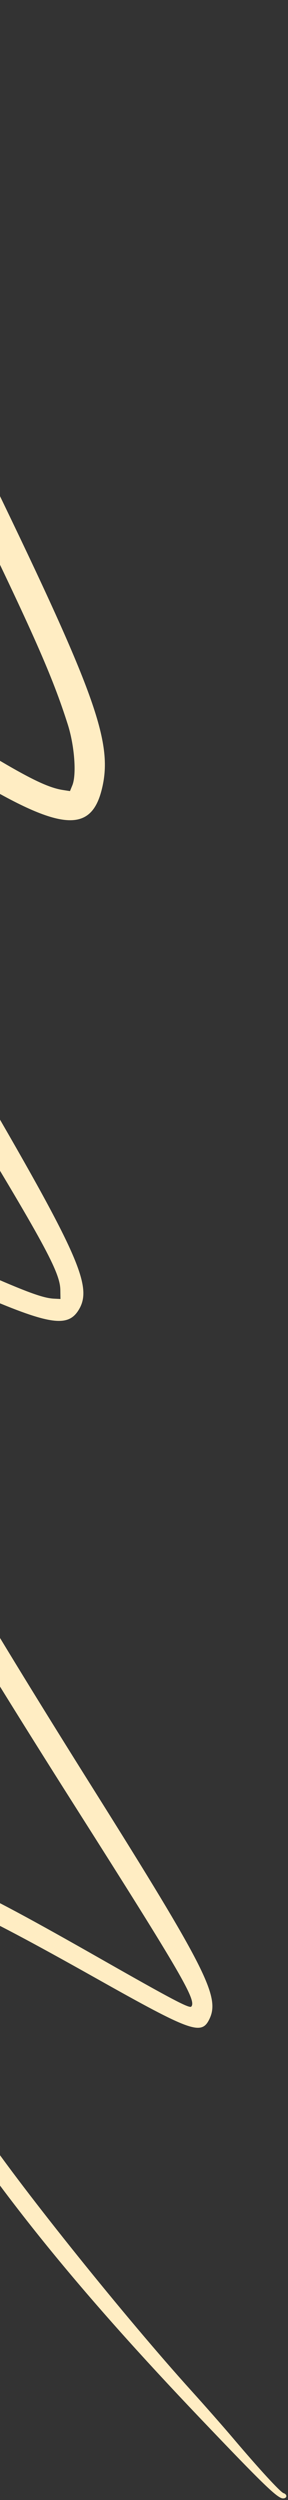 <svg width="28" height="243" viewBox="0 0 28 243" fill="none" xmlns="http://www.w3.org/2000/svg">
<rect x="0" y="0" width="28" height="243" fill="#333333" stroke="none"/>
<g clip-path="url(#clip0_32_1131)">
<path fill-rule="evenodd" clip-rule="evenodd" d="M-21.684 2.214C-20.895 4.225 -19.994 6.971 -18.562 11.728C-15.408 22.205 -12.626 28.818 -3.165 48.32C3.269 61.583 5.106 65.744 6.591 70.421C7.244 72.478 7.455 75.293 7.034 76.329L6.804 76.894L6.131 76.79C4.649 76.562 2.781 75.645 -1.553 73.02C-8.459 68.837 -11.127 67.776 -14.238 67.974C-21.88 68.461 -20.444 78.271 -9.967 97.143C-9.204 98.517 -6.74 102.667 -4.491 106.364C4.304 120.825 5.84 123.647 5.866 125.381L5.879 126.26L5.22 126.226C4.181 126.172 2.562 125.578 -1.833 123.636C-10.771 119.687 -14.444 119.153 -17.053 121.425C-19.509 123.563 -18.527 130.333 -14.548 138.701C-11.559 144.988 -3.854 157.994 7.303 175.585C17.663 191.921 19.131 194.448 18.596 195.037C18.414 195.236 16.735 194.352 9.86 190.437C-3.424 182.872 -6.307 181.614 -10.4 181.596C-17.908 181.562 -16.958 186.92 -6.622 202.904C0.175 213.414 7.785 222.793 19.474 235.064C25.643 241.542 26.986 242.84 27.517 242.84C27.92 242.84 27.957 242.457 27.566 242.329C27.255 242.228 25.201 239.992 22.655 236.985C21.736 235.899 19.912 233.824 18.603 232.375C12.253 225.345 2.311 212.965 -1.615 207.2C-8.917 196.478 -13.007 188.947 -13.301 185.684C-13.469 183.819 -12.983 183.494 -10.186 183.603C-6.619 183.743 -2.951 185.373 9.292 192.259C18.715 197.56 19.609 197.876 20.39 196.183C21.377 194.041 19.936 191.202 9.08 173.902C-10.732 142.328 -16.747 130.371 -15.871 124.296C-15.454 121.407 -11.132 121.861 -2.247 125.727C4.655 128.731 6.53 129.05 7.599 127.402C9.085 125.11 7.753 122.097 -2.583 104.378C-11.596 88.925 -15.528 80.281 -16.093 74.679C-16.422 71.411 -15.888 70.749 -13.045 70.9C-10.781 71.021 -8.736 71.944 -2.935 75.462C5.728 80.718 8.781 81.043 9.871 76.826C11.037 72.316 9.413 67.693 -0.661 46.856C-6.039 35.73 -7.808 31.886 -11.389 23.546C-12.66 20.586 -14.559 16.437 -15.609 14.324C-16.659 12.212 -18.38 8.673 -19.433 6.459C-20.486 4.245 -21.535 2.039 -21.765 1.556C-22.322 0.385 -22.285 0.682 -21.684 2.214Z" fill="#FFEDC3"/>
</g>
<defs>
<clipPath id="clip0_32_1131">
<rect width="50" height="242" fill="white" transform="translate(-22.16 0.84)"/>
</clipPath>
</defs>
</svg>
